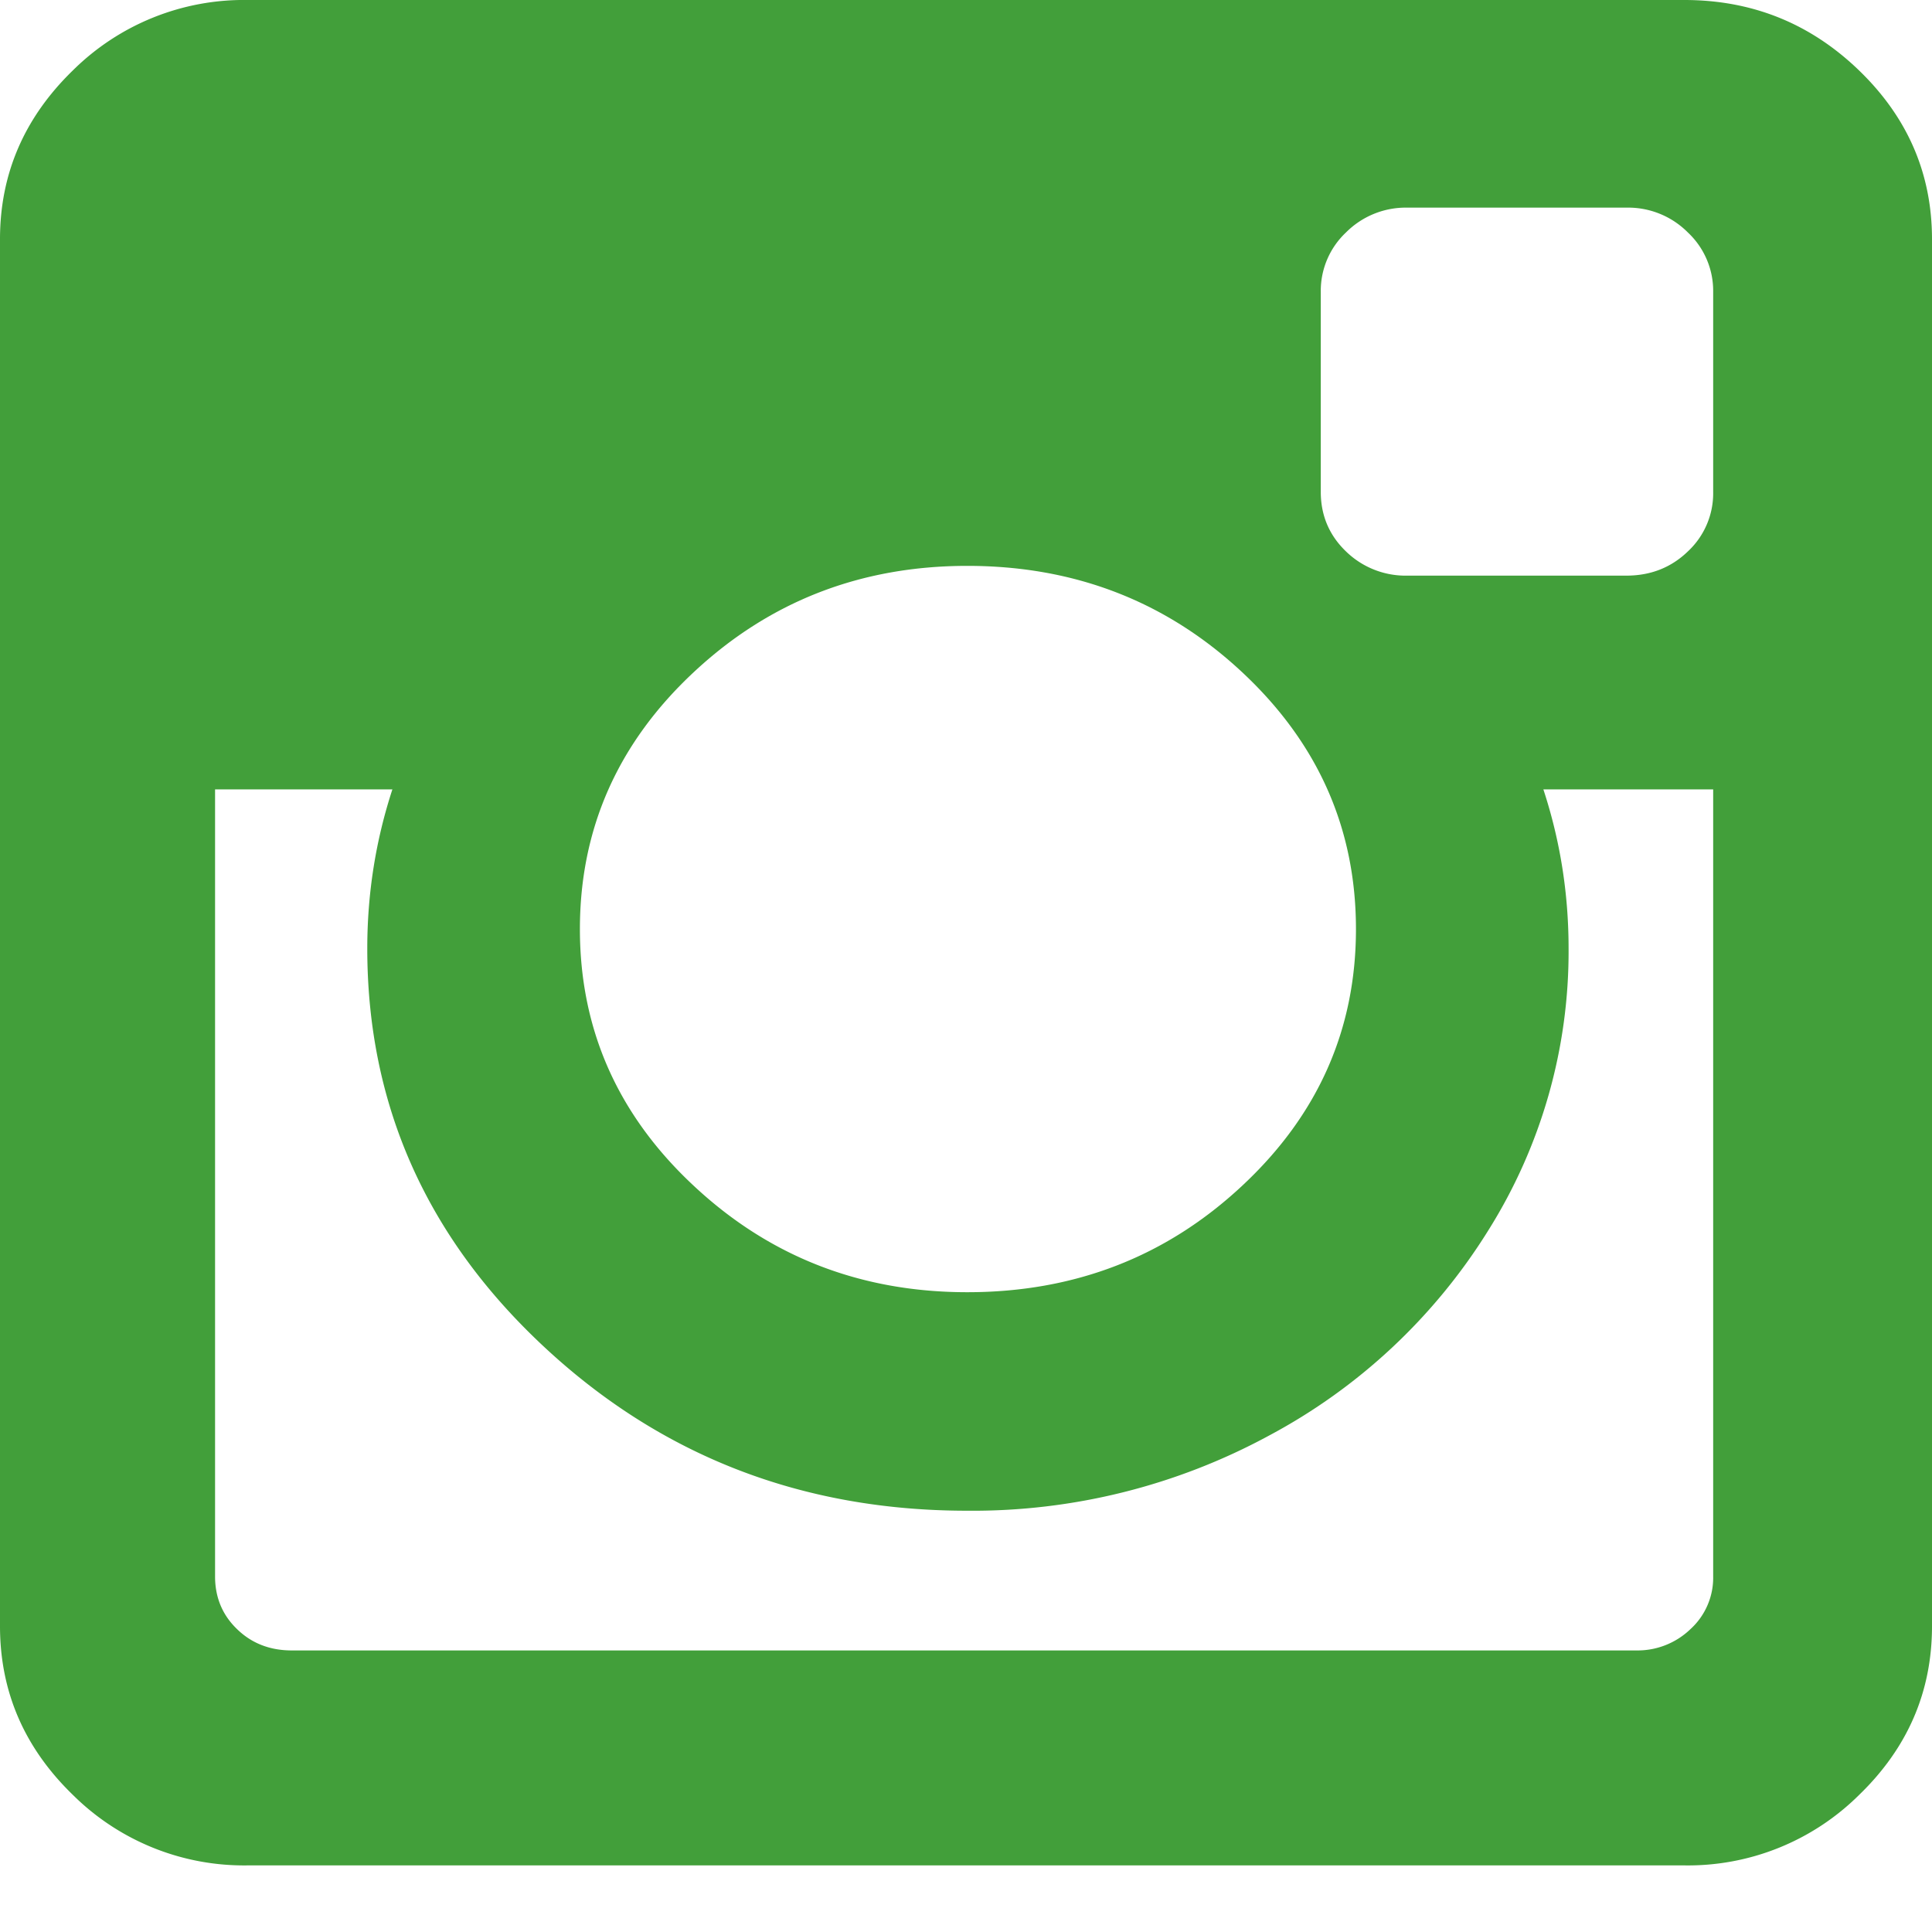 <svg xmlns="http://www.w3.org/2000/svg" width="19" height="19"><path fill="#429f3a" d="M19 2.353v13.639c0 .645-.239 1.198-.717 1.66a2.388 2.388 0 01-1.72.693H2.437a2.389 2.389 0 01-1.72-.693C.24 17.19 0 16.637 0 15.992V2.352c0-.644.24-1.197.717-1.66A2.388 2.388 0 012.437 0h14.127c.667 0 1.24.23 1.719.693.478.462.717 1.015.717 1.66zM5.703 9.137c0 .987.373 1.829 1.12 2.525.746.697 1.642 1.046 2.69 1.046 1.055 0 1.956-.349 2.702-1.046.747-.696 1.12-1.538 1.12-2.525 0-.988-.373-1.83-1.12-2.527-.746-.696-1.647-1.045-2.702-1.045-1.048 0-1.945.349-2.69 1.045-.747.697-1.12 1.54-1.12 2.527zm11.145 6.365V7.763h-1.67c.165.502.248 1.023.248 1.565a5.154 5.154 0 01-.792 2.776 5.688 5.688 0 01-2.152 2.013 6.112 6.112 0 01-2.97.74c-1.624 0-3.014-.539-4.168-1.618-1.155-1.079-1.732-2.382-1.732-3.911 0-.542.083-1.063.247-1.565H2.115v7.74c0 .206.072.38.217.519.144.14.324.209.538.209h13.223a.75.75 0 00.532-.21.684.684 0 00.223-.518zm0-12.636a.787.787 0 00-.248-.579.828.828 0 00-.606-.245h-2.152a.83.83 0 00-.606.245.788.788 0 00-.247.58v1.97c0 .23.082.426.247.585a.84.84 0 00.606.239h2.152c.24 0 .442-.08.606-.239a.781.781 0 00.248-.585z"/></svg>